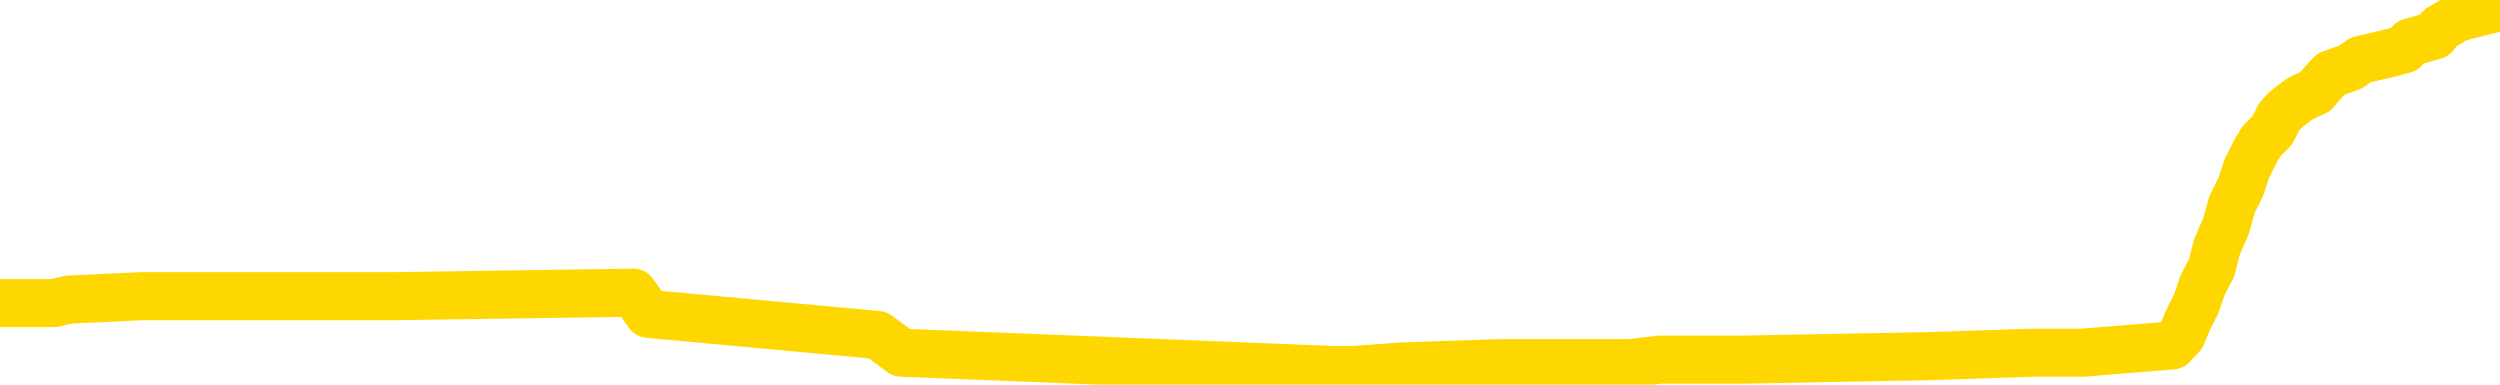<svg xmlns="http://www.w3.org/2000/svg" version="1.1" viewBox="0 0 6500 1000">
	<path fill="none" stroke="gold" stroke-width="125" stroke-linecap="round" stroke-linejoin="round" d="M0 20090  L-790463 20090 L-790278 20081 L-789788 20062 L-789495 20053 L-789183 20035 L-788949 20026 L-788895 20007 L-788836 19989 L-788683 19980 L-788643 19962 L-788510 19952 L-788217 19943 L-787677 19943 L-787066 19934 L-787018 19934 L-786378 19925 L-786345 19925 L-785820 19925 L-785687 19916 L-785297 19897 L-784969 19879 L-784851 19861 L-784640 19843 L-783923 19843 L-783353 19833 L-783246 19833 L-783072 19824 L-782850 19806 L-782449 19797 L-782423 19778 L-781495 19760 L-781407 19742 L-781325 19723 L-781255 19705 L-780958 19696 L-780806 19678 L-778916 19687 L-778815 19687 L-778553 19687 L-778259 19696 L-778117 19678 L-777869 19678 L-777833 19668 L-777675 19659 L-777211 19641 L-776958 19632 L-776746 19613 L-776495 19604 L-776146 19595 L-775218 19577 L-775125 19558 L-774714 19549 L-773543 19531 L-772354 19522 L-772262 19503 L-772234 19485 L-771968 19467 L-771669 19448 L-771541 19430 L-771503 19412 L-770689 19412 L-770305 19421 L-769244 19430 L-769183 19430 L-768918 19613 L-768446 19788 L-768254 19962 L-767990 20136 L-767654 20127 L-767518 20117 L-767063 20108 L-766319 20099 L-766302 20090 L-766136 20072 L-766068 20072 L-765552 20062 L-764524 20062 L-764327 20053 L-763839 20044 L-763477 20035 L-763068 20035 L-762683 20044 L-760979 20044 L-760881 20044 L-760809 20044 L-760748 20044 L-760563 20035 L-760227 20035 L-759586 20026 L-759509 20017 L-759448 20017 L-759262 20007 L-759182 20007 L-759005 19998 L-758986 19989 L-758756 19989 L-758368 19980 L-757479 19980 L-757440 19971 L-757352 19962 L-757324 19943 L-756316 19934 L-756166 19916 L-756142 19907 L-756009 19897 L-755969 19888 L-754711 19879 L-754653 19879 L-754114 19870 L-754061 19870 L-754014 19870 L-753619 19861 L-753480 19852 L-753280 19843 L-753133 19843 L-752969 19843 L-752692 19852 L-752333 19852 L-751781 19843 L-751136 19833 L-750877 19815 L-750723 19806 L-750322 19797 L-750282 19788 L-750162 19778 L-750100 19788 L-750086 19788 L-749992 19788 L-749699 19778 L-749548 19742 L-749217 19723 L-749139 19705 L-749064 19696 L-748837 19668 L-748770 19650 L-748543 19632 L-748490 19613 L-748326 19604 L-747320 19595 L-747137 19586 L-746585 19577 L-746192 19558 L-745795 19549 L-744945 19531 L-744867 19522 L-744288 19513 L-743846 19513 L-743605 19503 L-743448 19503 L-743047 19485 L-743027 19485 L-742582 19476 L-742176 19467 L-742040 19448 L-741865 19430 L-741729 19412 L-741479 19393 L-740479 19384 L-740397 19375 L-740261 19366 L-740223 19357 L-739333 19348 L-739117 19338 L-738674 19329 L-738556 19320 L-738500 19311 L-737823 19311 L-737723 19302 L-737694 19302 L-736352 19293 L-735947 19283 L-735907 19274 L-734979 19265 L-734881 19256 L-734748 19247 L-734343 19238 L-734317 19228 L-734224 19219 L-734008 19210 L-733597 19192 L-732443 19173 L-732152 19155 L-732123 19137 L-731515 19128 L-731265 19109 L-731245 19100 L-730316 19091 L-730264 19073 L-730142 19063 L-730124 19045 L-729969 19036 L-729793 19018 L-729657 19008 L-729600 18999 L-729492 18990 L-729407 18981 L-729174 18972 L-729099 18963 L-728790 18953 L-728673 18944 L-728503 18935 L-728411 18926 L-728309 18926 L-728286 18917 L-728209 18917 L-728111 18899 L-727744 18889 L-727639 18880 L-727136 18871 L-726684 18862 L-726646 18853 L-726622 18844 L-726581 18834 L-726452 18825 L-726351 18816 L-725910 18807 L-725628 18798 L-725035 18789 L-724905 18779 L-724630 18761 L-724478 18752 L-724325 18743 L-724239 18724 L-724161 18715 L-723976 18706 L-723925 18706 L-723897 18697 L-723818 18688 L-723795 18679 L-723511 18660 L-722908 18642 L-721912 18633 L-721614 18624 L-720880 18614 L-720636 18605 L-720546 18596 L-719969 18587 L-719270 18578 L-718518 18569 L-718200 18559 L-717817 18541 L-717740 18532 L-717105 18523 L-716920 18514 L-716832 18514 L-716702 18514 L-716390 18504 L-716340 18495 L-716198 18486 L-716177 18477 L-715209 18468 L-714663 18459 L-714185 18459 L-714124 18459 L-713800 18459 L-713779 18449 L-713717 18449 L-713506 18440 L-713430 18431 L-713375 18422 L-713352 18413 L-713313 18404 L-713297 18394 L-712540 18385 L-712524 18376 L-711724 18367 L-711572 18358 L-710667 18349 L-710160 18339 L-709931 18321 L-709890 18321 L-709775 18312 L-709598 18303 L-708844 18312 L-708709 18303 L-708545 18294 L-708227 18284 L-708051 18266 L-707029 18248 L-707005 18229 L-706754 18220 L-706541 18202 L-705907 18193 L-705669 18174 L-705637 18156 L-705459 18138 L-705378 18119 L-705289 18110 L-705224 18092 L-704784 18074 L-704760 18064 L-704220 18055 L-703964 18046 L-703469 18037 L-702592 18028 L-702555 18019 L-702502 18009 L-702461 18000 L-702344 17991 L-702067 17982 L-701860 17964 L-701663 17945 L-701640 17927 L-701590 17909 L-701550 17900 L-701472 17890 L-700875 17872 L-700815 17863 L-700711 17854 L-700557 17845 L-699925 17835 L-699244 17826 L-698942 17808 L-698595 17799 L-698397 17790 L-698349 17771 L-698029 17762 L-697401 17753 L-697254 17744 L-697218 17735 L-697160 17725 L-697084 17707 L-696842 17707 L-696754 17698 L-696660 17689 L-696366 17680 L-696232 17670 L-696172 17661 L-696135 17643 L-695863 17643 L-694857 17634 L-694681 17625 L-694630 17625 L-694338 17615 L-694145 17597 L-693812 17588 L-693306 17579 L-692743 17560 L-692729 17542 L-692712 17533 L-692612 17515 L-692497 17496 L-692458 17478 L-692420 17469 L-692355 17469 L-692327 17460 L-692188 17469 L-691895 17469 L-691845 17469 L-691740 17469 L-691475 17460 L-691010 17450 L-690866 17450 L-690811 17432 L-690754 17423 L-690563 17414 L-690198 17405 L-689983 17405 L-689789 17405 L-689731 17405 L-689672 17386 L-689518 17377 L-689248 17368 L-688818 17414 L-688803 17414 L-688726 17405 L-688661 17395 L-688532 17331 L-688509 17322 L-688225 17313 L-688177 17304 L-688122 17295 L-687660 17285 L-687621 17285 L-687580 17276 L-687390 17267 L-686910 17258 L-686423 17249 L-686406 17240 L-686368 17230 L-686112 17221 L-686034 17203 L-685804 17194 L-685788 17175 L-685494 17157 L-685052 17148 L-684605 17139 L-684100 17130 L-683946 17120 L-683660 17111 L-683620 17093 L-683289 17084 L-683067 17075 L-682550 17056 L-682474 17047 L-682226 17029 L-682032 17010 L-681972 17001 L-681195 16992 L-681121 16992 L-680891 16983 L-680874 16983 L-680812 16974 L-680617 16965 L-680152 16965 L-680129 16956 L-679999 16956 L-678699 16956 L-678682 16956 L-678605 16946 L-678511 16946 L-678294 16946 L-678142 16937 L-677964 16946 L-677909 16956 L-677623 16965 L-677583 16965 L-677213 16965 L-676773 16965 L-676590 16965 L-676269 16956 L-675974 16956 L-675528 16937 L-675456 16928 L-674994 16910 L-674556 16901 L-674374 16891 L-672920 16873 L-672788 16864 L-672331 16846 L-672105 16836 L-671718 16818 L-671202 16800 L-670248 16781 L-669453 16763 L-668779 16754 L-668353 16736 L-668042 16726 L-667812 16699 L-667129 16671 L-667116 16644 L-666906 16607 L-666884 16598 L-666710 16580 L-665760 16571 L-665491 16552 L-664676 16543 L-664366 16525 L-664328 16516 L-664271 16497 L-663654 16488 L-663016 16470 L-661390 16461 L-660716 16451 L-660074 16451 L-659997 16451 L-659940 16451 L-659904 16451 L-659876 16442 L-659764 16424 L-659746 16415 L-659724 16406 L-659570 16396 L-659517 16378 L-659439 16369 L-659319 16360 L-659222 16351 L-659104 16341 L-658835 16323 L-658565 16314 L-658548 16296 L-658348 16286 L-658201 16268 L-657974 16259 L-657840 16250 L-657531 16241 L-657471 16231 L-657118 16213 L-656770 16204 L-656669 16195 L-656605 16176 L-656545 16167 L-656160 16149 L-655779 16140 L-655675 16131 L-655415 16121 L-655144 16103 L-654984 16094 L-654952 16085 L-654890 16076 L-654749 16066 L-654565 16057 L-654520 16048 L-654232 16048 L-654216 16039 L-653983 16039 L-653922 16030 L-653884 16030 L-653304 16021 L-653170 16012 L-653147 15975 L-653129 15911 L-653111 15837 L-653095 15764 L-653071 15691 L-653054 15636 L-653033 15572 L-653017 15507 L-652993 15471 L-652977 15434 L-652955 15407 L-652938 15388 L-652889 15361 L-652817 15333 L-652782 15287 L-652759 15251 L-652723 15214 L-652682 15177 L-652645 15159 L-652629 15122 L-652605 15095 L-652568 15077 L-652551 15049 L-652527 15031 L-652510 15013 L-652491 14994 L-652475 14976 L-652446 14948 L-652420 14921 L-652375 14912 L-652358 14893 L-652316 14884 L-652268 14866 L-652198 14848 L-652182 14829 L-652166 14811 L-652104 14802 L-652065 14793 L-652026 14783 L-651859 14774 L-651795 14765 L-651779 14756 L-651734 14738 L-651676 14728 L-651463 14719 L-651430 14710 L-651387 14701 L-651309 14692 L-650772 14683 L-650694 14673 L-650590 14655 L-650501 14646 L-650325 14637 L-649974 14628 L-649818 14618 L-649380 14609 L-649224 14600 L-649094 14591 L-648390 14573 L-648189 14563 L-647228 14545 L-646746 14536 L-646647 14536 L-646554 14527 L-646309 14518 L-646236 14508 L-645793 14490 L-645697 14481 L-645682 14472 L-645666 14463 L-645641 14453 L-645176 14444 L-644959 14435 L-644819 14426 L-644525 14417 L-644437 14408 L-644395 14398 L-644366 14389 L-644193 14380 L-644134 14371 L-644058 14362 L-643977 14353 L-643907 14353 L-643598 14343 L-643513 14334 L-643299 14325 L-643264 14316 L-642581 14307 L-642482 14298 L-642277 14288 L-642230 14279 L-641952 14270 L-641890 14261 L-641873 14243 L-641795 14233 L-641487 14215 L-641462 14206 L-641408 14188 L-641386 14178 L-641263 14169 L-641127 14151 L-640883 14142 L-640758 14142 L-640111 14133 L-640095 14133 L-640070 14133 L-639890 14114 L-639814 14105 L-639722 14096 L-639294 14087 L-638878 14078 L-638485 14059 L-638406 14050 L-638388 14041 L-638024 14032 L-637788 14023 L-637560 14014 L-637246 14004 L-637169 13995 L-637088 13977 L-636910 13959 L-636894 13949 L-636629 13931 L-636549 13922 L-636319 13913 L-636092 13904 L-635777 13904 L-635602 13894 L-635240 13894 L-634849 13885 L-634779 13867 L-634716 13858 L-634575 13839 L-634523 13830 L-634422 13812 L-633920 13803 L-633723 13794 L-633476 13784 L-633291 13775 L-632991 13766 L-632915 13757 L-632749 13739 L-631864 13729 L-631836 13711 L-631713 13693 L-631134 13684 L-631056 13674 L-630343 13674 L-630031 13674 L-629818 13674 L-629801 13674 L-629415 13674 L-628890 13656 L-628443 13647 L-628114 13638 L-627961 13629 L-627635 13629 L-627457 13619 L-627375 13619 L-627169 13601 L-626994 13592 L-626065 13583 L-625175 13574 L-625136 13564 L-624908 13564 L-624529 13555 L-623741 13546 L-623507 13537 L-623431 13528 L-623074 13519 L-622502 13500 L-622235 13491 L-621848 13482 L-621745 13482 L-621575 13482 L-620956 13482 L-620745 13482 L-620437 13482 L-620384 13473 L-620257 13464 L-620204 13454 L-620084 13445 L-619748 13427 L-618789 13418 L-618658 13399 L-618456 13390 L-617825 13381 L-617513 13372 L-617099 13363 L-617072 13354 L-616927 13344 L-616506 13335 L-615174 13335 L-615127 13326 L-614998 13308 L-614982 13299 L-614404 13280 L-614198 13271 L-614168 13262 L-614127 13253 L-614070 13244 L-614032 13234 L-613954 13225 L-613811 13216 L-613357 13207 L-613239 13198 L-612953 13189 L-612581 13180 L-612485 13170 L-612158 13161 L-611803 13152 L-611633 13143 L-611586 13134 L-611477 13125 L-611388 13115 L-611360 13106 L-611284 13088 L-610980 13079 L-610947 13060 L-610875 13051 L-610507 13042 L-610171 13033 L-610091 13033 L-609871 13024 L-609699 13015 L-609672 13005 L-609175 12996 L-608626 12978 L-607745 12969 L-607647 12950 L-607570 12941 L-607295 12932 L-607048 12914 L-606974 12905 L-606912 12886 L-606793 12877 L-606751 12868 L-606641 12859 L-606564 12840 L-605864 12831 L-605618 12822 L-605578 12813 L-605422 12804 L-604823 12804 L-604596 12804 L-604504 12804 L-604029 12804 L-603431 12785 L-602911 12776 L-602890 12767 L-602745 12758 L-602425 12758 L-601883 12758 L-601651 12758 L-601481 12758 L-600994 12749 L-600767 12740 L-600682 12730 L-600336 12721 L-600010 12721 L-599487 12712 L-599159 12703 L-598559 12694 L-598361 12675 L-598309 12666 L-598269 12657 L-597987 12648 L-597303 12630 L-596993 12620 L-596968 12602 L-596777 12593 L-596554 12584 L-596468 12575 L-595804 12556 L-595780 12547 L-595558 12529 L-595228 12520 L-594876 12501 L-594671 12492 L-594439 12474 L-594181 12465 L-593991 12446 L-593944 12437 L-593717 12428 L-593682 12419 L-593526 12410 L-593311 12400 L-593138 12391 L-593047 12382 L-592770 12373 L-592526 12364 L-592211 12355 L-591785 12355 L-591747 12355 L-591264 12355 L-591031 12355 L-590819 12345 L-590593 12336 L-590043 12336 L-589796 12327 L-588962 12327 L-588906 12318 L-588884 12309 L-588726 12300 L-588265 12290 L-588224 12281 L-587884 12263 L-587751 12254 L-587528 12245 L-586956 12236 L-586484 12226 L-586289 12217 L-586097 12208 L-585907 12199 L-585805 12190 L-585437 12181 L-585391 12171 L-585309 12162 L-584016 12153 L-583967 12144 L-583699 12144 L-583554 12144 L-583003 12144 L-582886 12135 L-582805 12126 L-582445 12116 L-582222 12107 L-581940 12098 L-581611 12080 L-581103 12071 L-580991 12061 L-580912 12052 L-580748 12043 L-580453 12043 L-579984 12043 L-579788 12052 L-579737 12052 L-579088 12043 L-578966 12034 L-578512 12034 L-578476 12025 L-578007 12016 L-577897 12006 L-577881 11997 L-577664 11997 L-577484 11988 L-576952 11988 L-575922 11988 L-575723 11979 L-575265 11970 L-574316 11951 L-574218 11942 L-573864 11924 L-573803 11915 L-573789 11906 L-573753 11896 L-573384 11887 L-573264 11878 L-573022 11869 L-572858 11860 L-572671 11851 L-572550 11841 L-571479 11823 L-570621 11814 L-570409 11796 L-570312 11786 L-570137 11768 L-569804 11759 L-569732 11750 L-569675 11741 L-569499 11741 L-569110 11731 L-568875 11722 L-568764 11713 L-568647 11704 L-567666 11695 L-567641 11686 L-567046 11667 L-567014 11667 L-566865 11658 L-566581 11649 L-565669 11649 L-564723 11649 L-564570 11640 L-564467 11640 L-564336 11631 L-564193 11621 L-564166 11612 L-564052 11603 L-563834 11594 L-563152 11585 L-563023 11576 L-562720 11566 L-562480 11548 L-562147 11539 L-561508 11530 L-561166 11511 L-561104 11502 L-560948 11502 L-560027 11502 L-559556 11502 L-559513 11502 L-559500 11493 L-559459 11484 L-559437 11475 L-559410 11466 L-559266 11456 L-558843 11447 L-558508 11447 L-558317 11438 L-557888 11438 L-557701 11429 L-557312 11411 L-556777 11401 L-556405 11392 L-556383 11392 L-556133 11383 L-556015 11374 L-555939 11365 L-555803 11356 L-555764 11346 L-555684 11337 L-555290 11328 L-554794 11319 L-554682 11301 L-554509 11291 L-554201 11282 L-553753 11273 L-553430 11264 L-553288 11246 L-552861 11227 L-552707 11209 L-552652 11191 L-551838 11182 L-551819 11172 L-551447 11163 L-551390 11163 L-550261 11154 L-550193 11154 L-549635 11145 L-549440 11136 L-549304 11127 L-549070 11117 L-548723 11108 L-548688 11090 L-548653 11081 L-548585 11062 L-548236 11053 L-548064 11044 L-547579 11035 L-547563 11026 L-547238 11017 L-547080 11007 L-545939 10989 L-545915 10980 L-545723 10962 L-545529 10952 L-545279 10943 L-545262 10934 L-544242 10925 L-543944 10916 L-543869 10907 L-543732 10888 L-543557 10879 L-542980 10861 L-542764 10852 L-542701 10842 L-542570 10833 L-542533 10815 L-542010 10806 L-541872 14417 L-541857 14417 L-541835 14417 L-541814 14417 L-541587 10797 L-540811 10797 L-540770 10797 L-540402 10797 L-540324 10787 L-540272 10778 L-539598 10769 L-538856 10760 L-538431 10760 L-537984 10751 L-536922 10742 L-536610 10723 L-536200 10723 L-536128 10714 L-535604 10714 L-535509 10714 L-535491 10714 L-535047 10705 L-534861 10687 L-534081 10668 L-533408 10659 L-532996 10632 L-532764 10613 L-532624 10604 L-532542 10586 L-532522 10577 L-532446 10577 L-532318 10567 L-532001 10577 L-531777 10577 L-531452 10567 L-531390 10567 L-531020 10567 L-530986 10567 L-530778 10567 L-530110 10567 L-530033 10567 L-529875 10549 L-529764 10549 L-529438 10540 L-529283 10531 L-528942 10531 L-528885 10512 L-528547 10494 L-528343 10485 L-528290 10467 L-526914 10457 L-526784 10448 L-526351 10439 L-526030 10430 L-525203 10412 L-525079 10402 L-524348 10384 L-524192 10366 L-524152 10357 L-524098 10347 L-524075 10338 L-523961 10329 L-523664 10320 L-523375 10311 L-523320 10302 L-523200 10293 L-523169 10283 L-523070 10274 L-522626 10274 L-522474 10265 L-521639 10265 L-521097 10256 L-520762 10256 L-520746 10247 L-520671 10238 L-520555 10228 L-520360 10219 L-520096 10210 L-519261 10201 L-519165 10192 L-518643 10183 L-518602 10173 L-518502 10164 L-517674 10164 L-517539 10155 L-517200 10155 L-516646 10146 L-516267 10137 L-516104 10128 L-515794 10118 L-514981 10109 L-514675 10100 L-514407 10100 L-514085 10100 L-513764 10109 L-513489 10109 L-512660 10091 L-512565 10082 L-512472 10054 L-512368 10027 L-511981 9999 L-511501 9981 L-511485 9972 L-511366 9963 L-510998 9944 L-510903 9935 L-510069 9917 L-509992 9908 L-509693 9898 L-509602 9889 L-509195 9871 L-509085 9853 L-508385 9843 L-507912 9834 L-507852 9825 L-507633 9807 L-507359 9798 L-507246 9788 L-506219 9779 L-505833 9770 L-505813 9761 L-505480 9752 L-505235 9743 L-504802 9733 L-504692 9724 L-504574 9715 L-504122 9697 L-503532 9688 L-503195 9678 L-501303 9669 L-501189 9651 L-500977 9642 L-499659 9633 L-499552 7570 L-499486 5536 L-499450 3657 L-499388 3657 L-498889 5701 L-498214 7717 L-498192 9578 L-497921 9559 L-496953 9559 L-496264 9550 L-496102 9541 L-495561 9532 L-495471 9523 L-494452 9513 L-493504 9495 L-493139 9504 L-493036 9513 L-492448 9513 L-492388 9513 L-492288 9504 L-491848 9486 L-491740 9477 L-491299 9468 L-490299 9440 L-490042 9413 L-489939 9385 L-489809 9367 L-489443 9349 L-488862 9330 L-488831 9321 L-488515 9312 L-486532 9303 L-486417 9294 L-486349 9294 L-485990 9284 L-484372 9275 L-484194 9275 L-484050 9275 L-483227 9284 L-483175 9294 L-483120 9294 L-482686 9294 L-481705 9303 L-481632 9303 L-480547 9294 L-480334 9294 L-479618 9275 L-479229 9266 L-479011 9248 L-478691 9229 L-478197 9211 L-478070 9202 L-477841 9184 L-477608 9165 L-477549 9156 L-477260 9147 L-476987 9129 L-475958 9119 L-474293 9110 L-473873 9101 L-473736 9092 L-473580 9092 L-473275 9083 L-473047 9064 L-472888 9055 L-472729 9037 L-472560 9019 L-472512 9009 L-472459 9000 L-472437 9000 L-472051 8991 L-471801 8991 L-471531 8991 L-471370 8991 L-471280 8991 L-469622 8991 L-469457 9000 L-469077 8991 L-468617 8991 L-468007 8973 L-466914 8964 L-466483 8954 L-466451 8945 L-466389 8936 L-466372 8927 L-464668 8918 L-464626 8909 L-464160 8899 L-463973 8890 L-463941 8872 L-463345 8863 L-463295 8854 L-462973 8844 L-462922 8835 L-462712 8826 L-462694 8817 L-462427 8799 L-462375 8789 L-461905 8780 L-461395 8762 L-461317 8762 L-461022 8753 L-461006 8744 L-460967 8734 L-460896 8725 L-460739 8716 L-459793 8716 L-459736 8716 L-459216 8716 L-459023 8707 L-458922 8707 L-458696 8698 L-458186 8698 L-457798 8945 L-457729 8945 L-457381 8936 L-457024 8927 L-455895 8661 L-455843 8643 L-455617 8634 L-455583 8624 L-455458 8606 L-455360 8606 L-455095 8606 L-454355 8615 L-453776 8615 L-453483 8615 L-452777 8615 L-452598 8606 L-452575 8606 L-451939 8597 L-451628 8588 L-451231 8588 L-451202 8579 L-451181 8569 L-451027 8560 L-450342 8560 L-450325 8560 L-449985 8560 L-449713 8551 L-449675 8542 L-449619 8524 L-449597 8514 L-449525 8505 L-449193 8496 L-449087 8487 L-449059 8469 L-448861 8459 L-448708 8450 L-447840 8441 L-447277 8423 L-447261 8423 L-447160 8414 L-447058 8423 L-446911 8423 L-446833 8423 L-446795 8414 L-446740 8405 L-446666 8395 L-446521 8386 L-446040 8386 L-445635 8377 L-444769 8386 L-444749 8386 L-444491 8386 L-444415 8386 L-444385 8377 L-444375 8359 L-444358 8350 L-444065 8340 L-444025 8331 L-443954 8322 L-443880 8313 L-443675 8304 L-443515 8276 L-443214 8249 L-443136 8212 L-443119 8185 L-442903 8166 L-442672 8166 L-442562 8175 L-442192 8185 L-442034 8185 L-441802 8185 L-441634 8185 L-441489 8175 L-441357 8166 L-440081 8148 L-439677 8130 L-439617 8120 L-439500 8102 L-439075 8093 L-439059 8075 L-438997 8065 L-438724 8047 L-438611 8038 L-438329 8020 L-438052 8010 L-437627 7992 L-437604 7983 L-437526 7974 L-437401 7965 L-436814 7955 L-436423 7946 L-436087 7937 L-435498 7928 L-435396 7928 L-435226 7919 L-435089 7919 L-434262 7910 L-433076 7900 L-433040 7891 L-432985 7891 L-432764 7882 L-432559 7882 L-432405 7882 L-432148 7873 L-432071 7864 L-431529 7855 L-431492 7845 L-431243 7836 L-430856 7827 L-430030 7818 L-429672 7809 L-429362 7809 L-429104 7800 L-428880 7790 L-428474 7781 L-428357 7772 L-428174 7763 L-428121 7763 L-427932 7754 L-427762 7745 L-427733 7735 L-427452 7726 L-427142 7717 L-427004 7708 L-426694 7699 L-426500 7699 L-426485 7690 L-425765 7690 L-425632 7671 L-425334 7662 L-425244 7653 L-424643 7653 L-424605 7644 L-424526 7635 L-423906 7625 L-423754 7607 L-423714 7598 L-423403 7589 L-423211 7580 L-423018 7561 L-422963 7543 L-422654 7534 L-422602 7525 L-422547 7534 L-422522 7534 L-422397 7534 L-421586 7525 L-421510 7515 L-420969 7506 L-420700 7497 L-420041 7488 L-419133 7479 L-418892 7470 L-418360 7461 L-418142 7451 L-417035 7461 L-416985 7461 L-416209 7461 L-415661 7451 L-415550 7442 L-415397 7424 L-415342 7415 L-415177 7406 L-414799 7396 L-414352 7387 L-414297 7378 L-414143 7369 L-413463 7360 L-413243 7351 L-412725 7341 L-411876 7323 L-411860 7314 L-410069 7305 L-409515 7296 L-409397 7286 L-408392 7277 L-408355 7268 L-408122 7268 L-408030 7268 L-407990 7268 L-407658 7259 L-407306 7250 L-407041 7231 L-406754 7222 L-406443 7204 L-406189 7186 L-406095 7176 L-405605 7167 L-405398 7158 L-404832 7149 L-404718 7158 L-404367 7149 L-404315 7149 L-404275 7149 L-403672 7131 L-402938 7112 L-402357 7094 L-402121 7076 L-401581 7048 L-401428 7030 L-400927 7021 L-400717 7002 L-400694 7002 L-400635 6993 L-399673 6993 L-399495 6984 L-399053 6975 L-399029 6956 L-398874 6947 L-398792 6947 L-398642 6956 L-397995 6956 L-397945 6947 L-396825 6938 L-395841 6929 L-395780 6920 L-395059 6911 L-394194 6901 L-393815 6892 L-393596 6892 L-392837 6883 L-392785 6874 L-392476 6856 L-391624 6856 L-391431 6846 L-391255 6837 L-391030 6837 L-390903 6828 L-390711 6828 L-390479 6819 L-390309 6828 L-390023 6819 L-389743 6819 L-389660 6810 L-389490 6801 L-389473 6782 L-389319 6773 L-389280 6764 L-388505 6755 L-388428 6755 L-388196 6736 L-387769 6727 L-387424 6718 L-386840 6709 L-386572 6709 L-386313 6709 L-386183 6691 L-386167 6681 L-386053 6672 L-386029 6663 L-385795 6654 L-385759 6645 L-384443 6645 L-384388 6636 L-383709 6617 L-383136 6617 L-383011 6617 L-382858 6617 L-382781 6617 L-382469 6599 L-382196 6590 L-382106 6571 L-382005 6571 L-381077 6562 L-381001 6562 L-380637 6562 L-380612 6553 L-380576 6544 L-379800 6526 L-379708 6517 L-379568 6507 L-379167 6498 L-378905 6498 L-378661 6507 L-378447 6498 L-378367 6498 L-378290 6498 L-378214 6498 L-378027 6507 L-377961 6507 L-377711 6507 L-377656 6498 L-377519 6489 L-377439 6471 L-377326 6462 L-377102 6452 L-376938 6443 L-376897 6434 L-376728 6425 L-376357 6416 L-376342 6407 L-376226 6397 L-375505 6388 L-375469 6379 L-375336 6379 L-374988 6370 L-374577 6370 L-374541 6370 L-374462 6361 L-374424 6352 L-374060 6342 L-373855 6333 L-373840 6324 L-373495 6315 L-373146 6315 L-372820 6315 L-372719 6306 L-372566 6306 L-372372 6297 L-372140 6297 L-372047 6297 L-371892 6297 L-371815 6297 L-371774 6287 L-371660 6278 L-371637 6269 L-371386 6269 L-371248 6251 L-370670 6223 L-369842 6205 L-369354 6187 L-369232 6177 L-369194 6168 L-369181 6159 L-369029 6141 L-368928 6122 L-368695 6113 L-368305 6095 L-368000 6086 L-367985 6077 L-367814 6067 L-367575 6049 L-366979 6049 L-366375 6040 L-366336 6040 L-366295 6040 L-366142 6031 L-366089 6022 L-366026 6012 L-365958 6003 L-365904 5985 L-365878 5976 L-365832 5967 L-365737 5948 L-365600 5939 L-365447 5930 L-365315 5921 L-365274 5921 L-365238 5912 L-365176 5902 L-364903 5884 L-364588 5875 L-364548 5857 L-364463 5847 L-364285 5838 L-364048 5829 L-363690 5820 L-363660 5811 L-363091 5802 L-362968 5792 L-362732 5783 L-362709 5783 L-362428 5774 L-362143 5774 L-361887 5774 L-361315 5765 L-361019 5756 L-360942 5747 L-360243 5737 L-360166 5728 L-360131 5719 L-360104 5710 L-360053 5692 L-359859 5682 L-359719 5664 L-359683 5655 L-359643 5646 L-359047 5637 L-358815 5627 L-358531 5692 L-358477 5747 L-358403 5811 L-358325 5866 L-358089 5847 L-357845 5838 L-357709 5829 L-357603 5820 L-357523 5811 L-357136 5792 L-357009 5783 L-356856 5774 L-356819 5765 L-356673 5756 L-356451 5747 L-356278 5737 L-356209 5728 L-355387 5710 L-355371 5710 L-355076 5701 L-354289 5692 L-353979 5692 L-353832 5682 L-353604 5673 L-353404 5655 L-352467 5646 L-352430 5637 L-352407 5627 L-352366 5609 L-352098 5600 L-351501 5591 L-351438 5582 L-351402 5572 L-351385 5563 L-350690 5563 L-350489 5563 L-350457 5563 L-350123 5563 L-350016 5554 L-349391 5536 L-348887 5527 L-348850 5508 L-348407 5508 L-348311 5499 L-348152 5499 L-347839 5499 L-347827 5499 L-347387 5508 L-346905 5518 L-346776 5518 L-346456 5518 L-346387 5508 L-346083 5508 L-345907 5499 L-345714 5490 L-345471 5472 L-345273 5453 L-345248 5435 L-344669 5426 L-344600 5417 L-344190 5408 L-344136 5398 L-344089 5389 L-343725 5380 L-343579 5371 L-343374 5362 L-343278 5362 L-343122 5353 L-343061 5343 L-342913 5325 L-342813 5316 L-342256 5316 L-342233 5334 L-342061 5343 L-341520 5353 L-341459 5353 L-341405 5334 L-341376 5316 L-341305 5307 L-341289 5288 L-341225 5279 L-341189 5261 L-341034 5252 L-340708 5243 L-340142 5233 L-340128 5224 L-340066 5206 L-339964 5188 L-339918 5188 L-339675 5178 L-339253 5178 L-339098 5178 L-337357 5160 L-336815 5151 L-335872 5142 L-335462 5133 L-334921 5114 L-334725 5105 L-334556 5096 L-334260 5087 L-334146 5078 L-334131 5078 L-333976 5068 L-333836 5059 L-333759 5041 L-333628 5041 L-333280 5041 L-332909 5050 L-332311 5050 L-332135 5050 L-331979 5041 L-331710 5032 L-331559 5032 L-331267 5059 L-331244 5078 L-331161 5096 L-330933 5114 L-330234 5105 L-330107 5096 L-329676 5087 L-329582 5078 L-328377 5078 L-328328 5068 L-328034 5068 L-327631 5059 L-327355 5041 L-327336 5032 L-327218 5023 L-327142 5013 L-326960 5004 L-326480 4995 L-326029 4977 L-325619 4968 L-325588 4958 L-325170 4949 L-325056 4949 L-324938 4949 L-324923 4949 L-324728 4940 L-324707 4922 L-324474 4913 L-324031 4903 L-323712 4885 L-323247 4885 L-323082 4876 L-322927 4867 L-322771 4867 L-322317 4867 L-321998 4867 L-321943 4876 L-321572 4876 L-321535 4885 L-321208 4885 L-321091 4876 L-320993 4867 L-320667 4848 L-320280 4839 L-320019 4830 L-319661 4812 L-319404 4803 L-317234 4793 L-317184 4784 L-317162 4775 L-316751 4775 L-316689 4775 L-316619 4784 L-316388 4784 L-316077 4775 L-315774 4757 L-315730 4748 L-315422 4738 L-315289 4729 L-315072 4720 L-314360 4711 L-314205 4711 L-314066 4702 L-313918 4702 L-313897 4702 L-313702 4693 L-313677 4683 L-313586 4674 L-313564 4665 L-313548 4656 L-313447 4647 L-312519 4638 L-312061 4638 L-310969 4619 L-310546 4619 L-310143 4610 L-310104 4601 L-309850 4592 L-309076 4574 L-309060 4564 L-309035 4555 L-308842 4546 L-308106 4537 L-307837 4528 L-307796 4519 L-307397 4500 L-307372 4491 L-306583 4482 L-305903 4473 L-304532 4464 L-304262 4454 L-304213 4445 L-303676 4427 L-303643 4418 L-303541 4399 L-303217 4390 L-303138 4381 L-302869 4381 L-301956 4372 L-301818 4372 L-301569 4354 L-301023 4354 L-300601 4344 L-300408 4335 L-300393 4335 L-300255 4317 L-300161 4308 L-300034 4299 L-299774 4289 L-299749 4271 L-299658 4262 L-299347 4253 L-299287 4244 L-299170 4244 L-298820 4244 L-298010 4244 L-297778 4225 L-296949 4225 L-296717 4207 L-296501 4198 L-295982 4198 L-295344 4189 L-294928 4179 L-294606 4170 L-294125 4161 L-293699 4161 L-293638 4152 L-293290 4152 L-293249 4143 L-293235 4134 L-293136 4115 L-293090 4115 L-292605 4106 L-291804 4106 L-291469 4106 L-290388 4097 L-289908 4088 L-289885 4079 L-289745 4069 L-289189 4060 L-288492 4051 L-288183 4042 L-287962 4033 L-287857 4024 L-287754 4005 L-287083 3996 L-286989 3987 L-286967 3987 L-286890 3978 L-286712 3978 L-286540 3978 L-286359 3969 L-286346 3959 L-286270 3950 L-286105 3941 L-285590 3932 L-285574 3923 L-285434 3923 L-285071 3914 L-285047 3914 L-284917 3904 L-284892 3895 L-284530 3886 L-284004 3868 L-283911 3859 L-283695 3840 L-283601 3831 L-283577 3822 L-283113 3813 L-283035 3813 L-282634 3804 L-282183 3804 L-280931 3794 L-280893 3785 L-280461 3776 L-280428 3767 L-279709 3758 L-279533 3749 L-279397 3739 L-279091 3730 L-279036 3721 L-279011 3703 L-278995 3684 L-278820 3675 L-278630 3666 L-278123 3666 L-277749 3593 L-277411 3510 L-277372 3437 L-276653 3373 L-276560 3364 L-276521 3355 L-275979 3355 L-275956 3345 L-275554 3336 L-275128 3327 L-274857 3327 L-274677 3318 L-274431 3300 L-274408 3290 L-274352 3272 L-273735 3263 L-273232 3254 L-272845 3254 L-272226 3263 L-272010 3263 L-271855 3272 L-270562 3254 L-270463 3245 L-270021 3226 L-269690 3217 L-269389 3199 L-269147 3190 L-268412 3171 L-267833 3162 L-267003 3153 L-266903 3144 L-266345 3135 L-266207 3125 L-264565 3116 L-264504 3116 L-264411 3116 L-263444 3116 L-263266 3107 L-262979 3107 L-262761 3107 L-262683 3098 L-262412 3098 L-262296 3089 L-262143 3080 L-261833 3070 L-261755 3061 L-261664 3061 L-261586 3052 L-261470 3052 L-261291 3043 L-261199 3034 L-261161 3025 L-260658 3025 L-260439 3015 L-260310 3015 L-260155 3006 L-260100 2997 L-259975 2997 L-259591 2988 L-259082 2979 L-259010 2970 L-258530 2960 L-258453 2951 L-258352 2951 L-258119 2942 L-257654 2942 L-257424 2942 L-257408 2942 L-257176 2942 L-257021 2942 L-256959 2942 L-256766 2933 L-256495 2915 L-255744 2905 L-254791 2905 L-254755 2896 L-254530 2896 L-254090 2896 L-253809 2878 L-253461 2869 L-252392 2860 L-251464 2860 L-251333 2860 L-251287 2860 L-251217 2850 L-251063 2850 L-250985 2832 L-250812 2814 L-250377 2795 L-250173 2786 L-250112 2768 L-249530 2759 L-249376 2740 L-249260 2731 L-249219 2722 L-249050 2713 L-248913 2704 L-248702 2686 L-248625 2676 L-248602 2667 L-248393 2649 L-247983 2640 L-247958 2631 L-247735 2621 L-247590 2612 L-247555 2603 L-247542 2594 L-247519 2585 L-247286 2576 L-247100 2566 L-246883 2557 L-246858 2548 L-246169 2539 L-246065 2530 L-246030 2521 L-246009 2511 L-245815 2502 L-245762 2493 L-245645 2475 L-245563 2475 L-245452 2466 L-245138 2456 L-244678 2447 L-244423 2438 L-244189 2420 L-244059 2411 L-243707 2401 L-243647 2392 L-243495 2383 L-242923 2365 L-242836 2356 L-242683 2337 L-242387 2319 L-242017 2301 L-241714 2282 L-241637 2273 L-241232 2264 L-241064 2264 L-240920 2264 L-240380 2264 L-240319 2264 L-240304 2246 L-240138 2236 L-239932 2227 L-239857 2227 L-239764 2218 L-239354 2209 L-239339 2200 L-239315 2200 L-239122 2191 L-239045 2273 L-238875 2356 L-238813 2429 L-238797 2511 L-238283 2502 L-238061 2493 L-237442 2475 L-237189 2466 L-236995 2456 L-236956 2447 L-236882 2447 L-236817 2447 L-236166 2447 L-236128 2456 L-235953 2456 L-235888 2456 L-235214 2456 L-234825 2438 L-234563 2429 L-234325 2420 L-234247 2401 L-234232 2383 L-234030 2374 L-233659 2356 L-233433 2346 L-232798 2337 L-232778 2337 L-232391 2328 L-232297 2328 L-232239 2319 L-231963 2310 L-231654 2310 L-231576 2301 L-230725 2310 L-230382 2356 L-229945 2411 L-229512 2456 L-229017 2502 L-228867 2493 L-228599 2502 L-227361 2511 L-227304 2530 L-225540 2539 L-225350 2530 L-224340 2521 L-224189 2511 L-223813 2530 L-223492 2548 L-222887 2566 L-222817 2585 L-222640 2576 L-221811 2566 L-221673 2557 L-221286 2548 L-221102 2539 L-221058 2530 L-220938 2521 L-220728 2511 L-220281 2493 L-219933 2484 L-219800 2475 L-219391 2466 L-219041 2466 L-218756 2456 L-218562 2447 L-218408 2447 L-218244 2438 L-218176 2429 L-218076 2429 L-217842 2420 L-217726 2420 L-217673 2411 L-217131 2411 L-216666 2401 L-215484 2401 L-215351 2401 L-215327 2401 L-215274 2401 L-214606 2401 L-213571 2383 L-213378 2374 L-213198 2365 L-213046 2365 L-213006 2356 L-212991 2356 L-212929 2346 L-212604 2337 L-211444 2328 L-211250 2319 L-211073 2310 L-209959 2301 L-209099 2291 L-208993 2291 L-208519 2282 L-208327 2282 L-206005 2273 L-205927 2264 L-205806 2246 L-205772 2236 L-205734 2218 L-205640 2191 L-205424 2172 L-204843 2154 L-204457 2145 L-203684 2136 L-203606 2126 L-202908 2126 L-202367 2126 L-202326 2117 L-202196 2117 L-201732 2108 L-201693 2099 L-201559 2090 L-201191 2081 L-201161 2071 L-201011 2071 L-200610 2062 L-198786 2071 L-197979 2062 L-197261 2062 L-197244 2062 L-196930 2044 L-196369 2035 L-195867 2026 L-195348 2016 L-195327 2007 L-193583 1998 L-193414 1989 L-193218 1980 L-192324 1971 L-191806 1952 L-191595 1943 L-191337 1934 L-190628 1925 L-189677 1916 L-189019 1906 L-188980 1888 L-188693 1879 L-188611 1870 L-188516 1870 L-188384 1861 L-188307 1861 L-187571 1861 L-187234 1851 L-187185 1861 L-186929 1861 L-186643 1851 L-186217 1851 L-185637 1842 L-185378 1842 L-185226 1833 L-184979 1833 L-184941 1833 L-184144 1824 L-184106 1815 L-183929 1815 L-183519 1796 L-183291 1796 L-183215 1796 L-183083 1796 L-182967 1787 L-182619 1778 L-182556 1769 L-182403 1760 L-181662 1751 L-181551 1742 L-181381 1732 L-181342 1723 L-181047 1723 L-180646 1723 L-180470 1723 L-180375 1723 L-180066 1714 L-179264 1705 L-178806 1687 L-178286 1677 L-177797 1668 L-177102 1659 L-176055 1650 L-175786 1650 L-175732 1641 L-175572 1641 L-175320 1641 L-175074 1632 L-174995 1622 L-174781 1604 L-174469 1595 L-174005 1577 L-173991 1567 L-173695 1567 L-173681 1558 L-172690 1549 L-172018 1540 L-171683 1522 L-171067 1522 L-170930 1512 L-170291 1503 L-170161 1494 L-169210 1476 L-169111 1457 L-168551 1448 L-168142 1448 L-167714 1448 L-167623 1439 L-166788 1439 L-166425 1439 L-166385 1448 L-166253 1457 L-166076 1457 L-165859 1457 L-165806 1448 L-165649 1430 L-165396 1421 L-164296 1412 L-164218 1402 L-163999 1393 L-163868 1375 L-163832 1366 L-163638 1357 L-163539 1347 L-163055 1338 L-162771 1329 L-162610 1320 L-162516 1302 L-162244 1292 L-161974 1283 L-161958 1247 L-161820 1219 L-161681 1192 L-161355 1155 L-161046 1137 L-161005 1127 L-160929 1109 L-160814 1100 L-159963 1082 L-159637 1072 L-159306 1063 L-159173 1063 L-158957 1063 L-158940 1063 L-158260 1063 L-158167 1045 L-158143 1036 L-158128 1017 L-158089 1008 L-157677 990 L-157408 981 L-157368 972 L-157000 972 L-156790 962 L-155707 962 L-155691 953 L-155662 944 L-155642 944 L-155265 926 L-155010 917 L-154762 898 L-154622 880 L-154490 871 L-154158 862 L-154066 852 L-154005 843 L-153447 834 L-153385 825 L-153230 816 L-153035 807 L-152843 798 L-152827 788 L-152789 779 L-152750 770 L-152479 761 L-152356 752 L-152324 743 L-152224 743 L-152069 743 L-151927 743 L-151643 733 L-151318 733 L-150622 724 L-150599 724 L-150090 724 L-149244 724 L-148881 715 L-148726 706 L-148122 706 L-147952 706 L-147891 706 L-147836 697 L-146781 688 L-146762 688 L-145856 688 L-145835 688 L-145668 678 L-145426 678 L-145376 669 L-145321 651 L-145183 642 L-145144 633 L-144216 623 L-144161 623 L-144039 623 L-143967 623 L-143851 623 L-143673 633 L-142690 623 L-142551 623 L-142433 605 L-142139 587 L-141891 578 L-141855 568 L-141800 578 L-141779 578 L-141646 578 L-141566 578 L-141429 568 L-140806 568 L-140639 559 L-140175 559 L-139999 541 L-139982 532 L-139922 523 L-139805 513 L-139323 504 L-138627 495 L-138254 486 L-138085 477 L-137119 468 L-136964 458 L-136786 458 L-136694 449 L-136438 449 L-136268 449 L-135621 440 L-135610 440 L-135030 431 L-134891 431 L-134836 413 L-134101 403 L-134062 394 L-133985 394 L-133343 385 L-132569 385 L-132476 376 L-132427 376 L-132412 367 L-132376 367 L-132360 348 L-132297 339 L-132281 330 L-132261 330 L-132106 321 L-132067 312 L-132051 303 L-132012 293 L-131872 284 L-131796 275 L-131431 266 L-131083 257 L-130310 248 L-129707 238 L-129511 229 L-129281 229 L-129143 220 L-128505 220 L-128216 211 L-128194 211 L-127734 202 L-127501 202 L-127446 193 L-127408 183 L-126905 174 L-126355 165 L-125567 156 L-124444 156 L-123549 147 L-123461 147 L-123162 138 L-123090 128 L-122974 119 L-121798 110 L-121449 101 L-121427 92 L-120908 83 L-120761 73 L-120653 64 L-120443 55 L-120289 46 L-120266 37 L-120072 28 L-119995 18 L-119852 9 L-119051 0 L-118905 -8 L-118625 -17 L-118448 -26 L-118138 -36 L-117326 -45 L-116398 -45 L-114806 -54 L-114563 -63 L-113922 -72 L-113726 -81 L-113648 -91 L-113131 -100 L-112899 -100 L-112876 -109 L-112744 -109 L-112405 -118 L-112394 -127 L-112177 -136 L-112140 -145 L-111599 -155 L-111070 -173 L-111002 -182 L-110709 -191 L-110162 -210 L-110126 -219 L-110074 -228 L-109974 -246 L-109742 -246 L-109162 -246 L-109064 -237 L-108990 -237 L-108658 -246 L-107908 -255 L-107869 -265 L-107189 -265 L-107034 -265 L-106708 -274 L-106492 -283 L-106261 -283 L-105964 -292 L-105718 -301 L-105367 -310 L-105314 -320 L-104554 -329 L-103861 -347 L-103511 -365 L-103047 -375 L-102413 -384 L-102005 -393 L-101927 -384 L-101501 -384 L-100858 -393 L-100689 -393 L-99947 -402 L-99760 -411 L-99464 -420 L-98893 -430 L-98867 -439 L-97848 -439 L-97361 -448 L-97268 -448 L-97207 -457 L-96919 -466 L-96633 -475 L-96571 -485 L-96391 -485 L-95680 -494 L-95504 -503 L-95306 -512 L-95154 -521 L-95062 -530 L-95001 -540 L-94459 -540 L-94148 -549 L-94056 -567 L-93979 -585 L-93412 -595 L-93321 -595 L-93066 -613 L-92739 -631 L-92702 -659 L-92548 -686 L-92315 -695 L-91993 -705 L-90861 -714 L-90662 -723 L-90136 -732 L-89891 -732 L-89646 -741 L-89566 -750 L-89546 -769 L-89469 -778 L-89413 -796 L-89336 -805 L-89297 -815 L-89118 -833 L-89081 -842 L-88850 -851 L-87612 -860 L-87285 -870 L-87246 -888 L-86464 -897 L-86317 -906 L-85326 -915 L-85119 -915 L-84693 -915 L-84566 -915 L-84162 -906 L-84074 -915 L-83417 -925 L-82709 -934 L-82101 -943 L-81908 -952 L-81675 -970 L-81056 -980 L-80761 -998 L-80321 -1007 L-80167 -1016 L-80012 -1025 L-79256 -1044 L-78905 -1053 L-78503 -1053 L-78464 -1062 L-77458 -1062 L-77139 -1062 L-76892 -1071 L-76192 -1090 L-76118 -1099 L-75806 -1108 L-74726 -1117 L-74534 -1126 L-74301 -1126 L-74106 -1135 L-73606 -1144 L-72852 -1144 L-72738 -1144 L-72538 -1144 L-72497 -1154 L-72404 -1163 L-72091 -1172 L-72003 -1181 L-71887 -1190 L-71569 -1190 L-71500 -1199 L-71475 -1209 L-71113 -1218 L-71074 -1227 L-70858 -1236 L-70355 -1227 L-69752 -1218 L-69541 -1199 L-69388 -1190 L-69350 -1190 L-69306 -1209 L-69271 -1218 L-69138 -1227 L-68729 -1236 L-68358 -1245 L-68305 -1254 L-68289 -1264 L-68210 -1273 L-67800 -1282 L-67647 -1291 L-67631 -1309 L-67592 -1319 L-67413 -1337 L-67337 -1346 L-67105 -1355 L-66316 -1364 L-66238 -1364 L-65503 -1383 L-65347 -1392 L-65108 -1410 L-65046 -1429 L-64961 -1438 L-64938 -1456 L-64820 -1474 L-64806 -1493 L-64744 -1511 L-64707 -1520 L-64612 -1529 L-64590 -1529 L-64474 -1539 L-64241 -1548 L-64071 -1566 L-63251 -1566 L-62850 -1575 L-62695 -1575 L-62190 -1575 L-62076 -1575 L-61479 -1575 L-61105 -1584 L-61053 -1584 L-60859 -1594 L-60163 -1594 L-60125 -1603 L-59980 -1603 L-59754 -1612 L-59493 -1621 L-59119 -1630 L-58693 -1639 L-58564 -1649 L-58544 -1667 L-58051 -1667 L-57354 -1676 L-57123 -1667 L-56969 -1667 L-56000 -1667 L-55776 -1658 L-55498 -1658 L-55482 -1667 L-54956 -1676 L-54427 -1685 L-54279 -1694 L-54260 -1704 L-53718 -1713 L-53408 -1722 L-53290 -1740 L-53099 -1759 L-52962 -1777 L-52635 -1786 L-52518 -1795 L-52209 -1795 L-51783 -1804 L-51727 -1804 L-51494 -1795 L-51398 -1795 L-51265 -1795 L-50968 -1795 L-50854 -1804 L-50490 -1814 L-50177 -1814 L-49694 -1823 L-49524 -1832 L-49276 -1841 L-49060 -1850 L-48534 -1859 L-48347 -1878 L-47992 -1887 L-47357 -1896 L-47202 -1914 L-46461 -1924 L-46042 -1933 L-45862 -1942 L-45785 -1942 L-45654 -1951 L-45361 -1960 L-45320 -1969 L-45090 -1969 L-44897 -1979 L-44642 -1979 L-44216 -1988 L-44107 -1997 L-43488 -1997 L-43307 -1997 L-42095 -1997 L-41448 -1988 L-41297 -1988 L-41260 -1988 L-41128 -1988 L-41027 -1997 L-41011 -2006 L-40929 -2015 L-40718 -2024 L-40601 -2034 L-40238 -2043 L-39866 -2052 L-39170 -2061 L-38767 -2070 L-38663 -2079 L-38645 -2088 L-37700 -2098 L-37505 -2116 L-37353 -2125 L-37297 -2143 L-36541 -2143 L-36524 -2125 L-36035 -2116 L-35905 -2098 L-35712 -2098 L-34821 -2107 L-34782 -2116 L-34744 -2125 L-34667 -2134 L-34628 -2134 L-34551 -2143 L-34467 -2153 L-34203 -2162 L-33970 -2171 L-33908 -2180 L-33428 -2189 L-33091 -2189 L-32980 -2198 L-32786 -2208 L-32610 -2217 L-32551 -2217 L-32515 -2226 L-32245 -2235 L-31547 -2253 L-31494 -2272 L-31200 -2290 L-30798 -2308 L-30234 -2318 L-29360 -2327 L-29056 -2336 L-29018 -2345 L-28895 -2354 L-28297 -2363 L-28167 -2373 L-27967 -2382 L-27929 -2391 L-27316 -2400 L-27137 -2409 L-27122 -2428 L-26904 -2437 L-26826 -2455 L-26519 -2455 L-26387 -2464 L-26155 -2464 L-25820 -2464 L-25729 -2473 L-25628 -2483 L-25591 -2492 L-25047 -2492 L-24855 -2501 L-24314 -2510 L-23888 -2519 L-23756 -2519 L-23694 -2519 L-23463 -2519 L-23447 -2519 L-22959 -2510 L-22878 -2510 L-22860 -2510 L-21467 -2501 L-21332 -2501 L-21218 -2510 L-20583 -2519 L-20444 -2528 L-20326 -2538 L-20172 -2556 L-20135 -2565 L-20057 -2574 L-20003 -2565 L-19011 -2565 L-18974 -2574 L-18841 -2574 L-18781 -2593 L-18682 -2602 L-18392 -2611 L-18378 -2620 L-18068 -2620 L-17968 -2611 L-17503 -2620 L-17449 -1649 L-17307 -686 L-17179 284 L-16947 1256 L-16378 1247 L-16289 1237 L-16266 1237 L-15979 1228 L-15297 1219 L-15219 1210 L-15183 1201 L-15167 1192 L-14967 1182 L-14547 1164 L-14276 1164 L-13403 1155 L-13110 1155 L-12999 1155 L-12265 1146 L-12138 1137 L-11778 1127 L-11526 1127 L-10654 1118 L-10485 1118 L-10424 1109 L-10369 1100 L-10021 1091 L-9998 1082 L-9789 1072 L-9648 1063 L-9518 1054 L-9395 1045 L-9272 1036 L-9035 1027 L-8744 1017 L-8085 1008 L-8063 999 L-7908 990 L-7791 981 L-6827 972 L-6771 962 L-6538 953 L-6516 944 L-6190 935 L-6074 935 L-6035 926 L-5533 926 L-5234 917 L-5122 907 L-4580 898 L-3521 889 L-2895 880 L-2723 871 L-2475 862 L-2219 852 L-2088 843 L-2067 834 L-1399 825 L-503 816 L-457 807 L-387 798 L-271 798 L-51 788 L139 788 L179 779 L371 770 L1030 770 L1647 761 L1686 816 L2282 871 L2344 917 L3466 962 L3521 962 L3642 953 L3907 944 L3971 944 L4240 944 L4316 935 L4532 935 L5015 926 L5285 917 L5416 917 L5648 898 L5673 871 L5688 834 L5711 788 L5726 743 L5750 697 L5764 642 L5788 587 L5803 532 L5826 486 L5841 440 L5864 394 L5880 367 L5908 339 L5926 303 L5944 284 L5980 257 L6020 238 L6035 220 L6060 193 L6112 174 L6137 156 L6214 138 L6251 128 L6267 110 L6330 92 L6344 73 L6390 46 L6461 28 L6500 18" />
</svg>
